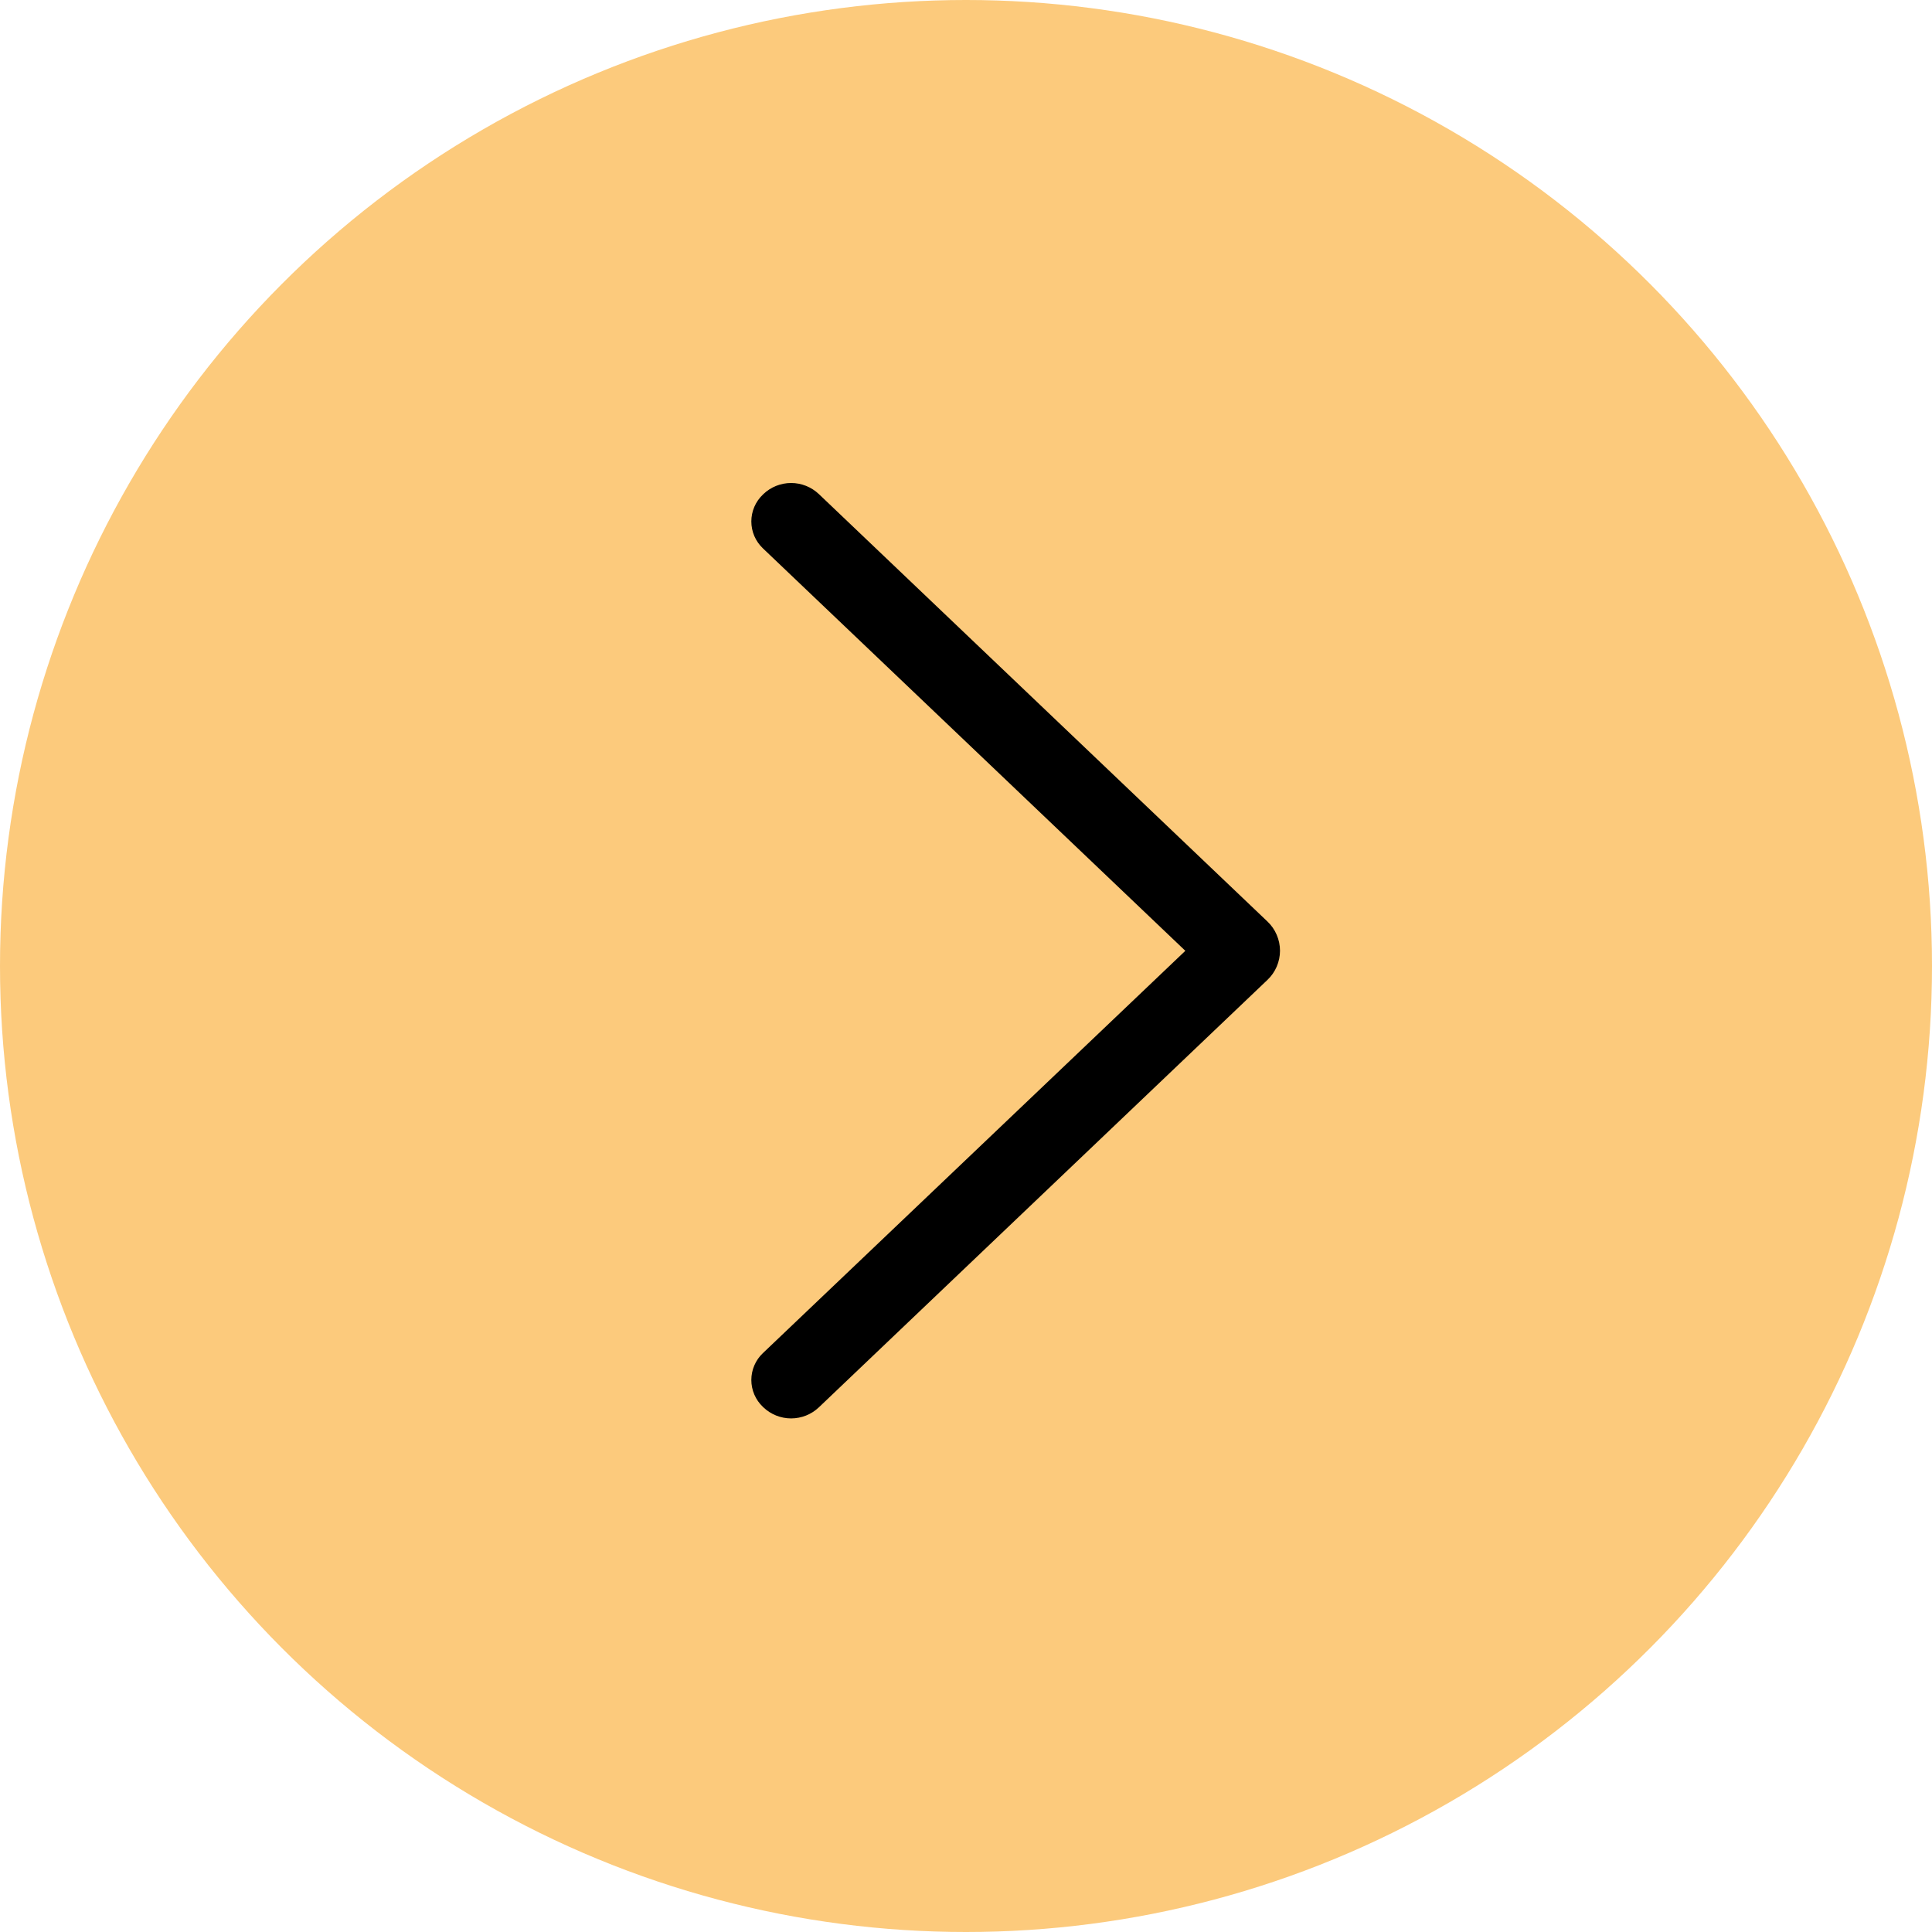 <svg width="36" height="36" viewBox="0 0 36 36" fill="none" xmlns="http://www.w3.org/2000/svg">
<circle cx="18" cy="18" r="18" fill="#FCCA7C"/>
<path d="M23.618 17.172L15.259 9.207C15.119 9.074 14.934 9 14.741 9C14.549 9 14.363 9.074 14.224 9.207L14.215 9.216C14.147 9.281 14.093 9.358 14.056 9.444C14.019 9.53 14 9.623 14 9.716C14 9.81 14.019 9.903 14.056 9.989C14.093 10.075 14.147 10.152 14.215 10.217L22.087 17.717L14.215 25.214C14.147 25.278 14.093 25.356 14.056 25.442C14.019 25.528 14 25.62 14 25.714C14 25.808 14.019 25.9 14.056 25.986C14.093 26.072 14.147 26.15 14.215 26.214L14.224 26.223C14.363 26.356 14.549 26.43 14.741 26.43C14.934 26.43 15.119 26.356 15.259 26.223L23.618 18.258C23.692 18.188 23.75 18.104 23.79 18.011C23.83 17.917 23.851 17.817 23.851 17.715C23.851 17.614 23.83 17.513 23.79 17.42C23.75 17.326 23.692 17.242 23.618 17.172Z" fill="black"/>
</svg>
